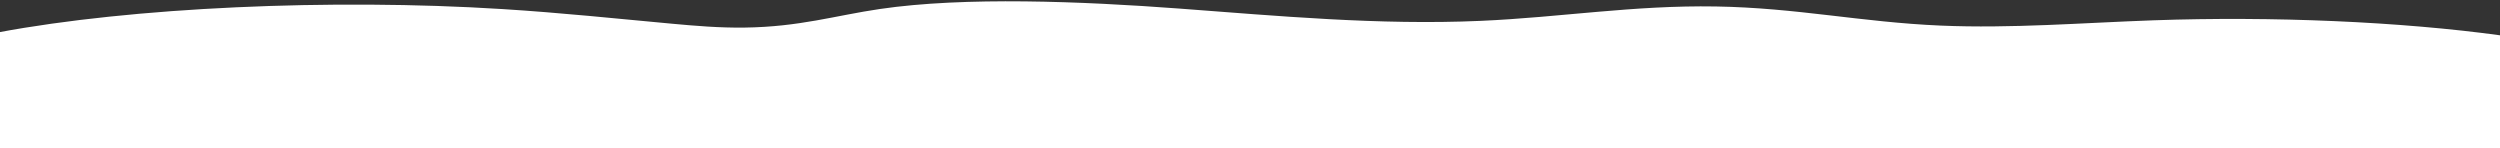 <svg preserveAspectRatio="none" width="1920" height="114" viewBox="0 0 1920 114" fill="none" xmlns="http://www.w3.org/2000/svg">
<rect x="0" y="0" width="1920" height="114" fill="#333333" stroke="none"/>
<g clip-path="url(#clip0_3036_857)">
<path d="M-1 24.806C101.084 5.696 254.038 -1.326 385.913 6.973C431.073 9.814 473.359 14.272 516.461 18.245C533.991 19.86 552.504 21.429 571.67 21.189C614.1 20.657 641.199 11.977 675.844 6.898C740.863 -2.636 830.619 0.986 905.655 6.578C980.691 12.17 1059.03 19.472 1137.05 16.03C1198.99 13.296 1254.53 3.92 1317.66 4.965C1380.2 6 1429.07 17.016 1490.49 19.656C1544.62 21.983 1599.4 17.517 1653.9 15.595C1745.45 12.365 1843.71 16.62 1921 27.237V124H-1V24.806Z" fill="white"/>
</g>
<defs>
<clipPath id="clip0_3036_857">
<rect width="1920" height="114" fill="white"/>
</clipPath>
</defs>
</svg>
